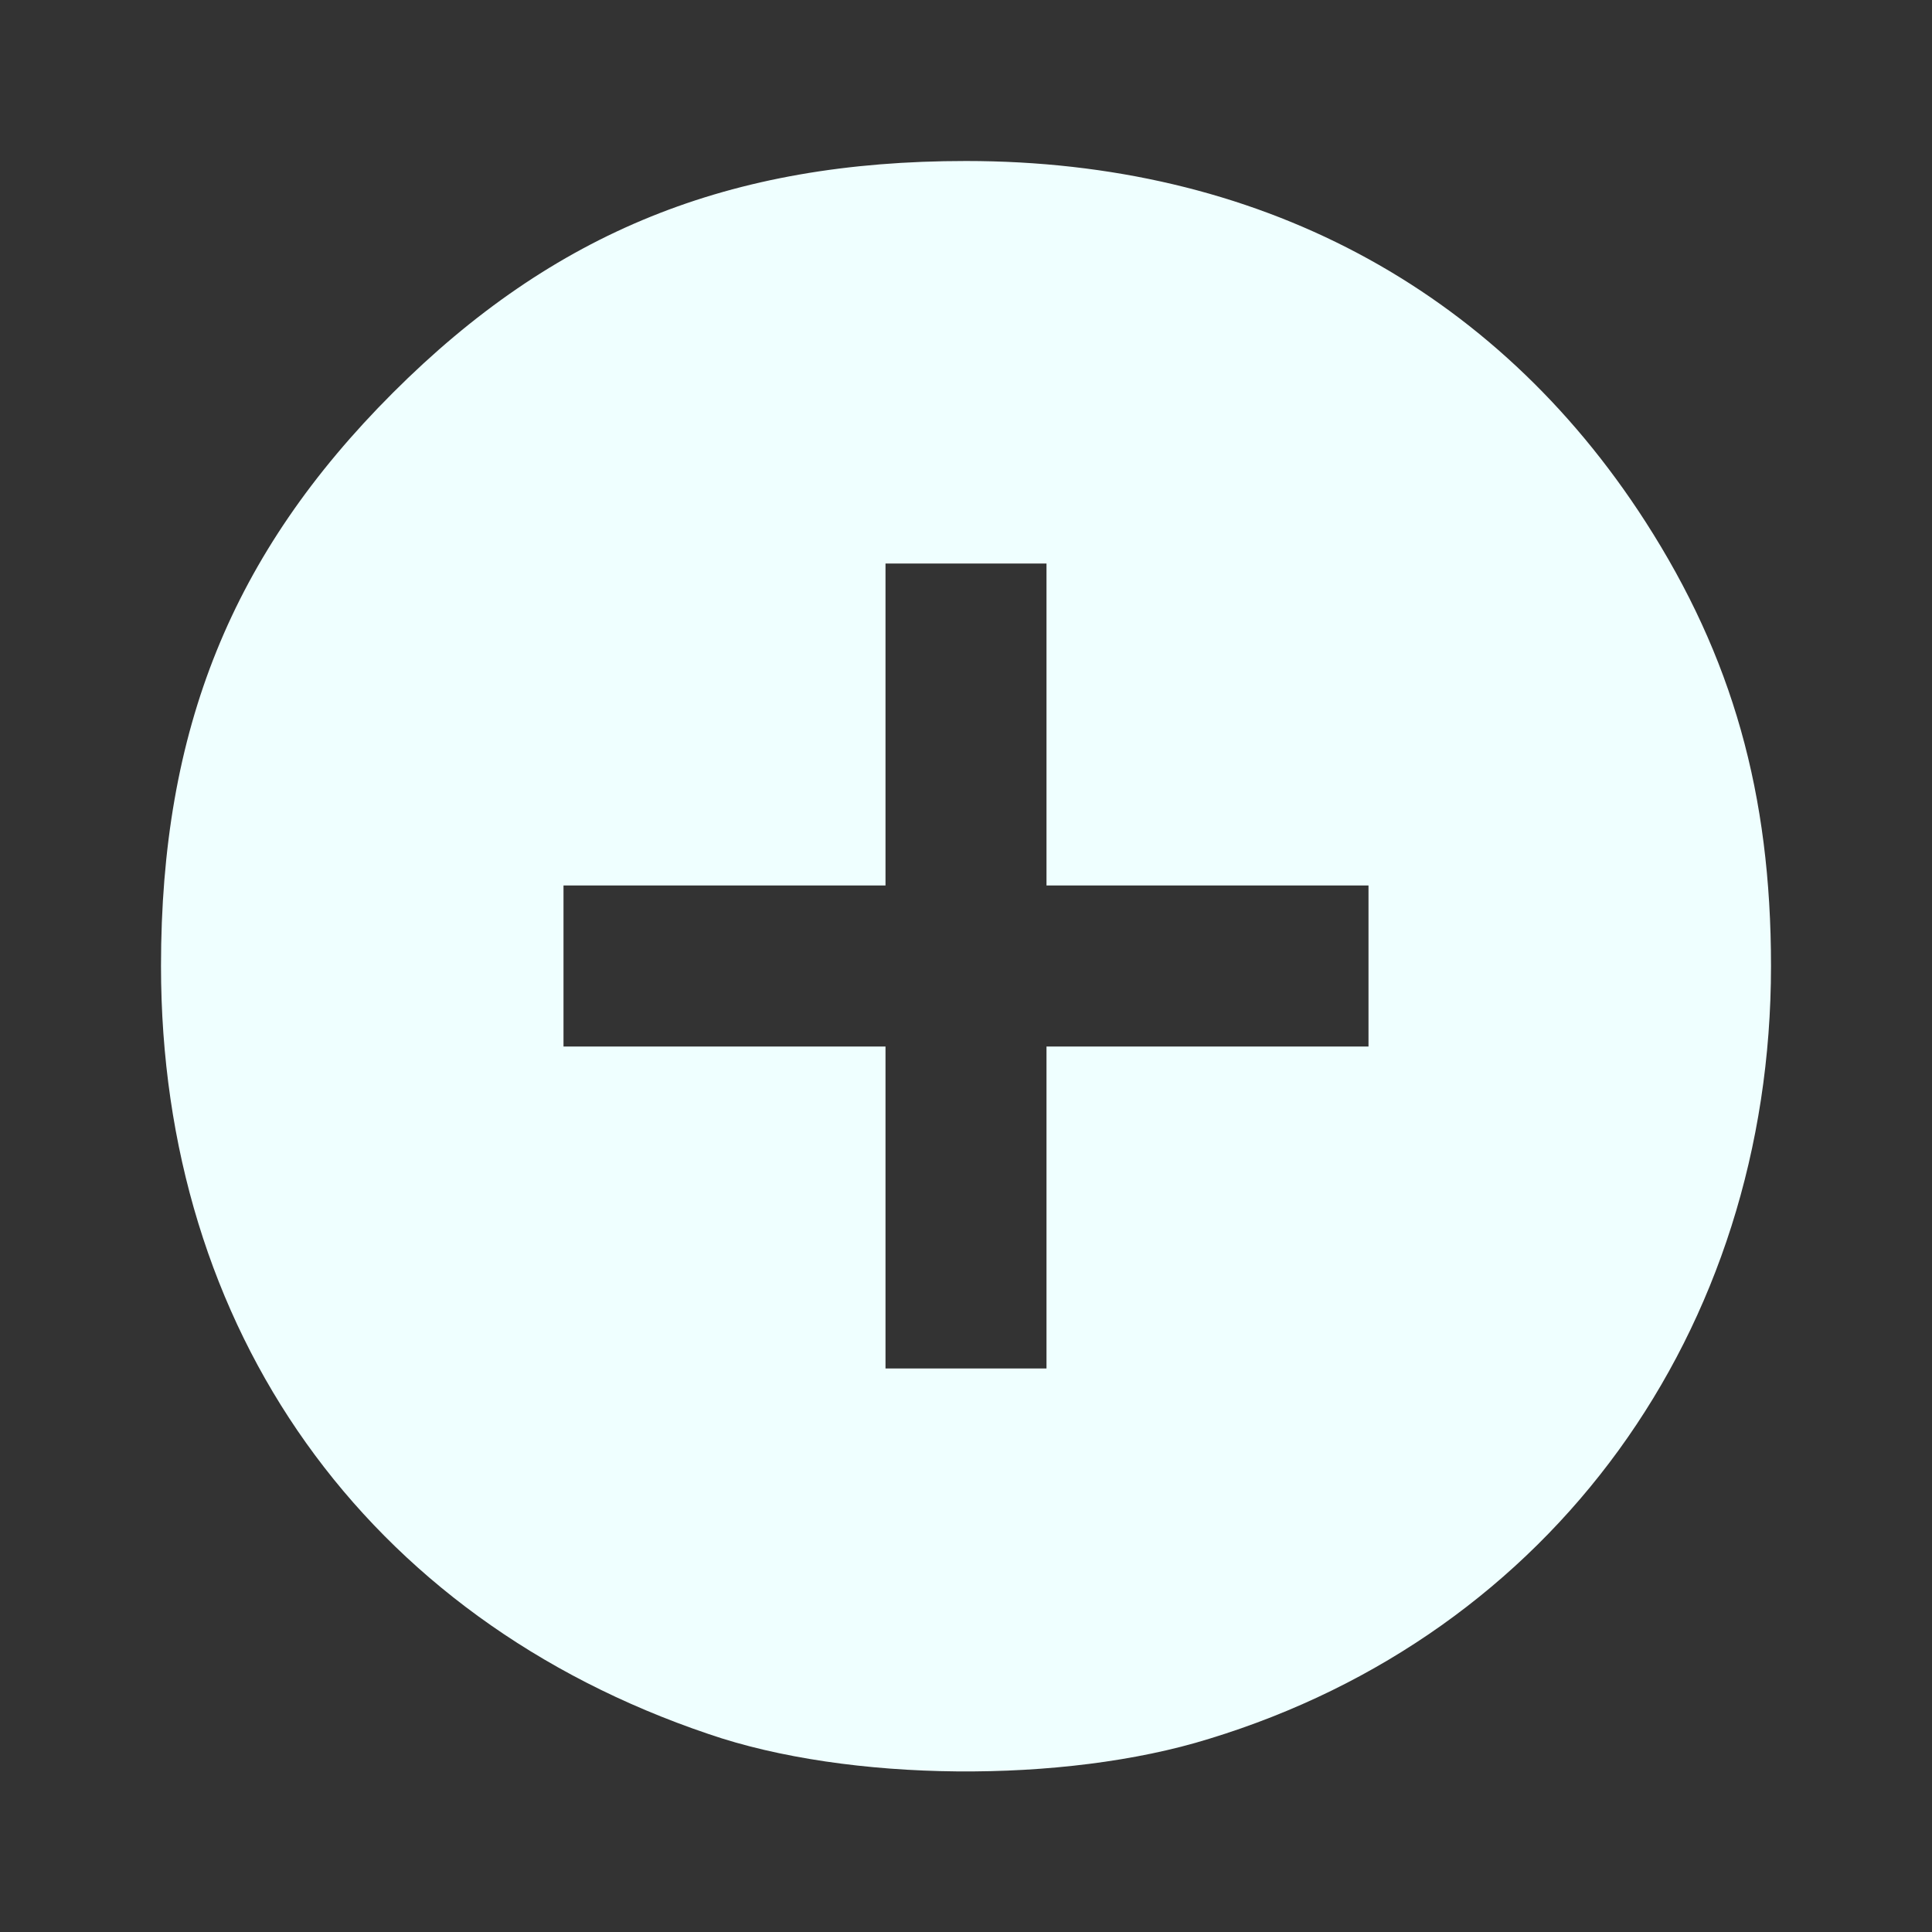 <!DOCTYPE svg PUBLIC "-//W3C//DTD SVG 20010904//EN" "http://www.w3.org/TR/2001/REC-SVG-20010904/DTD/svg10.dtd">
<svg version="1.0" xmlns="http://www.w3.org/2000/svg" width="50px" height="50px" viewBox="0 0 1200 1200" preserveAspectRatio="xMidYMid meet">
<rect x="0" y="0" width="1200" height="1200" fill="#333333" stroke="none"/>
<g id="layer101" fill="#efffff" stroke="none">
 <path d="M440 1077 c-213 -72 -340 -251 -340 -477 0 -147 44 -256 144 -356 100 -100 209 -144 356 -144 180 0 328 78 422 224 54 84 78 169 78 276 0 227 -136 415 -349 480 -90 28 -224 27 -311 -3z m210 -327 l0 -100 100 0 100 0 0 -50 0 -50 -100 0 -100 0 0 -100 0 -100 -50 0 -50 0 0 100 0 100 -100 0 -100 0 0 50 0 50 100 0 100 0 0 100 0 100 50 0 50 0 0 -100z"/>
 </g>

</svg>
